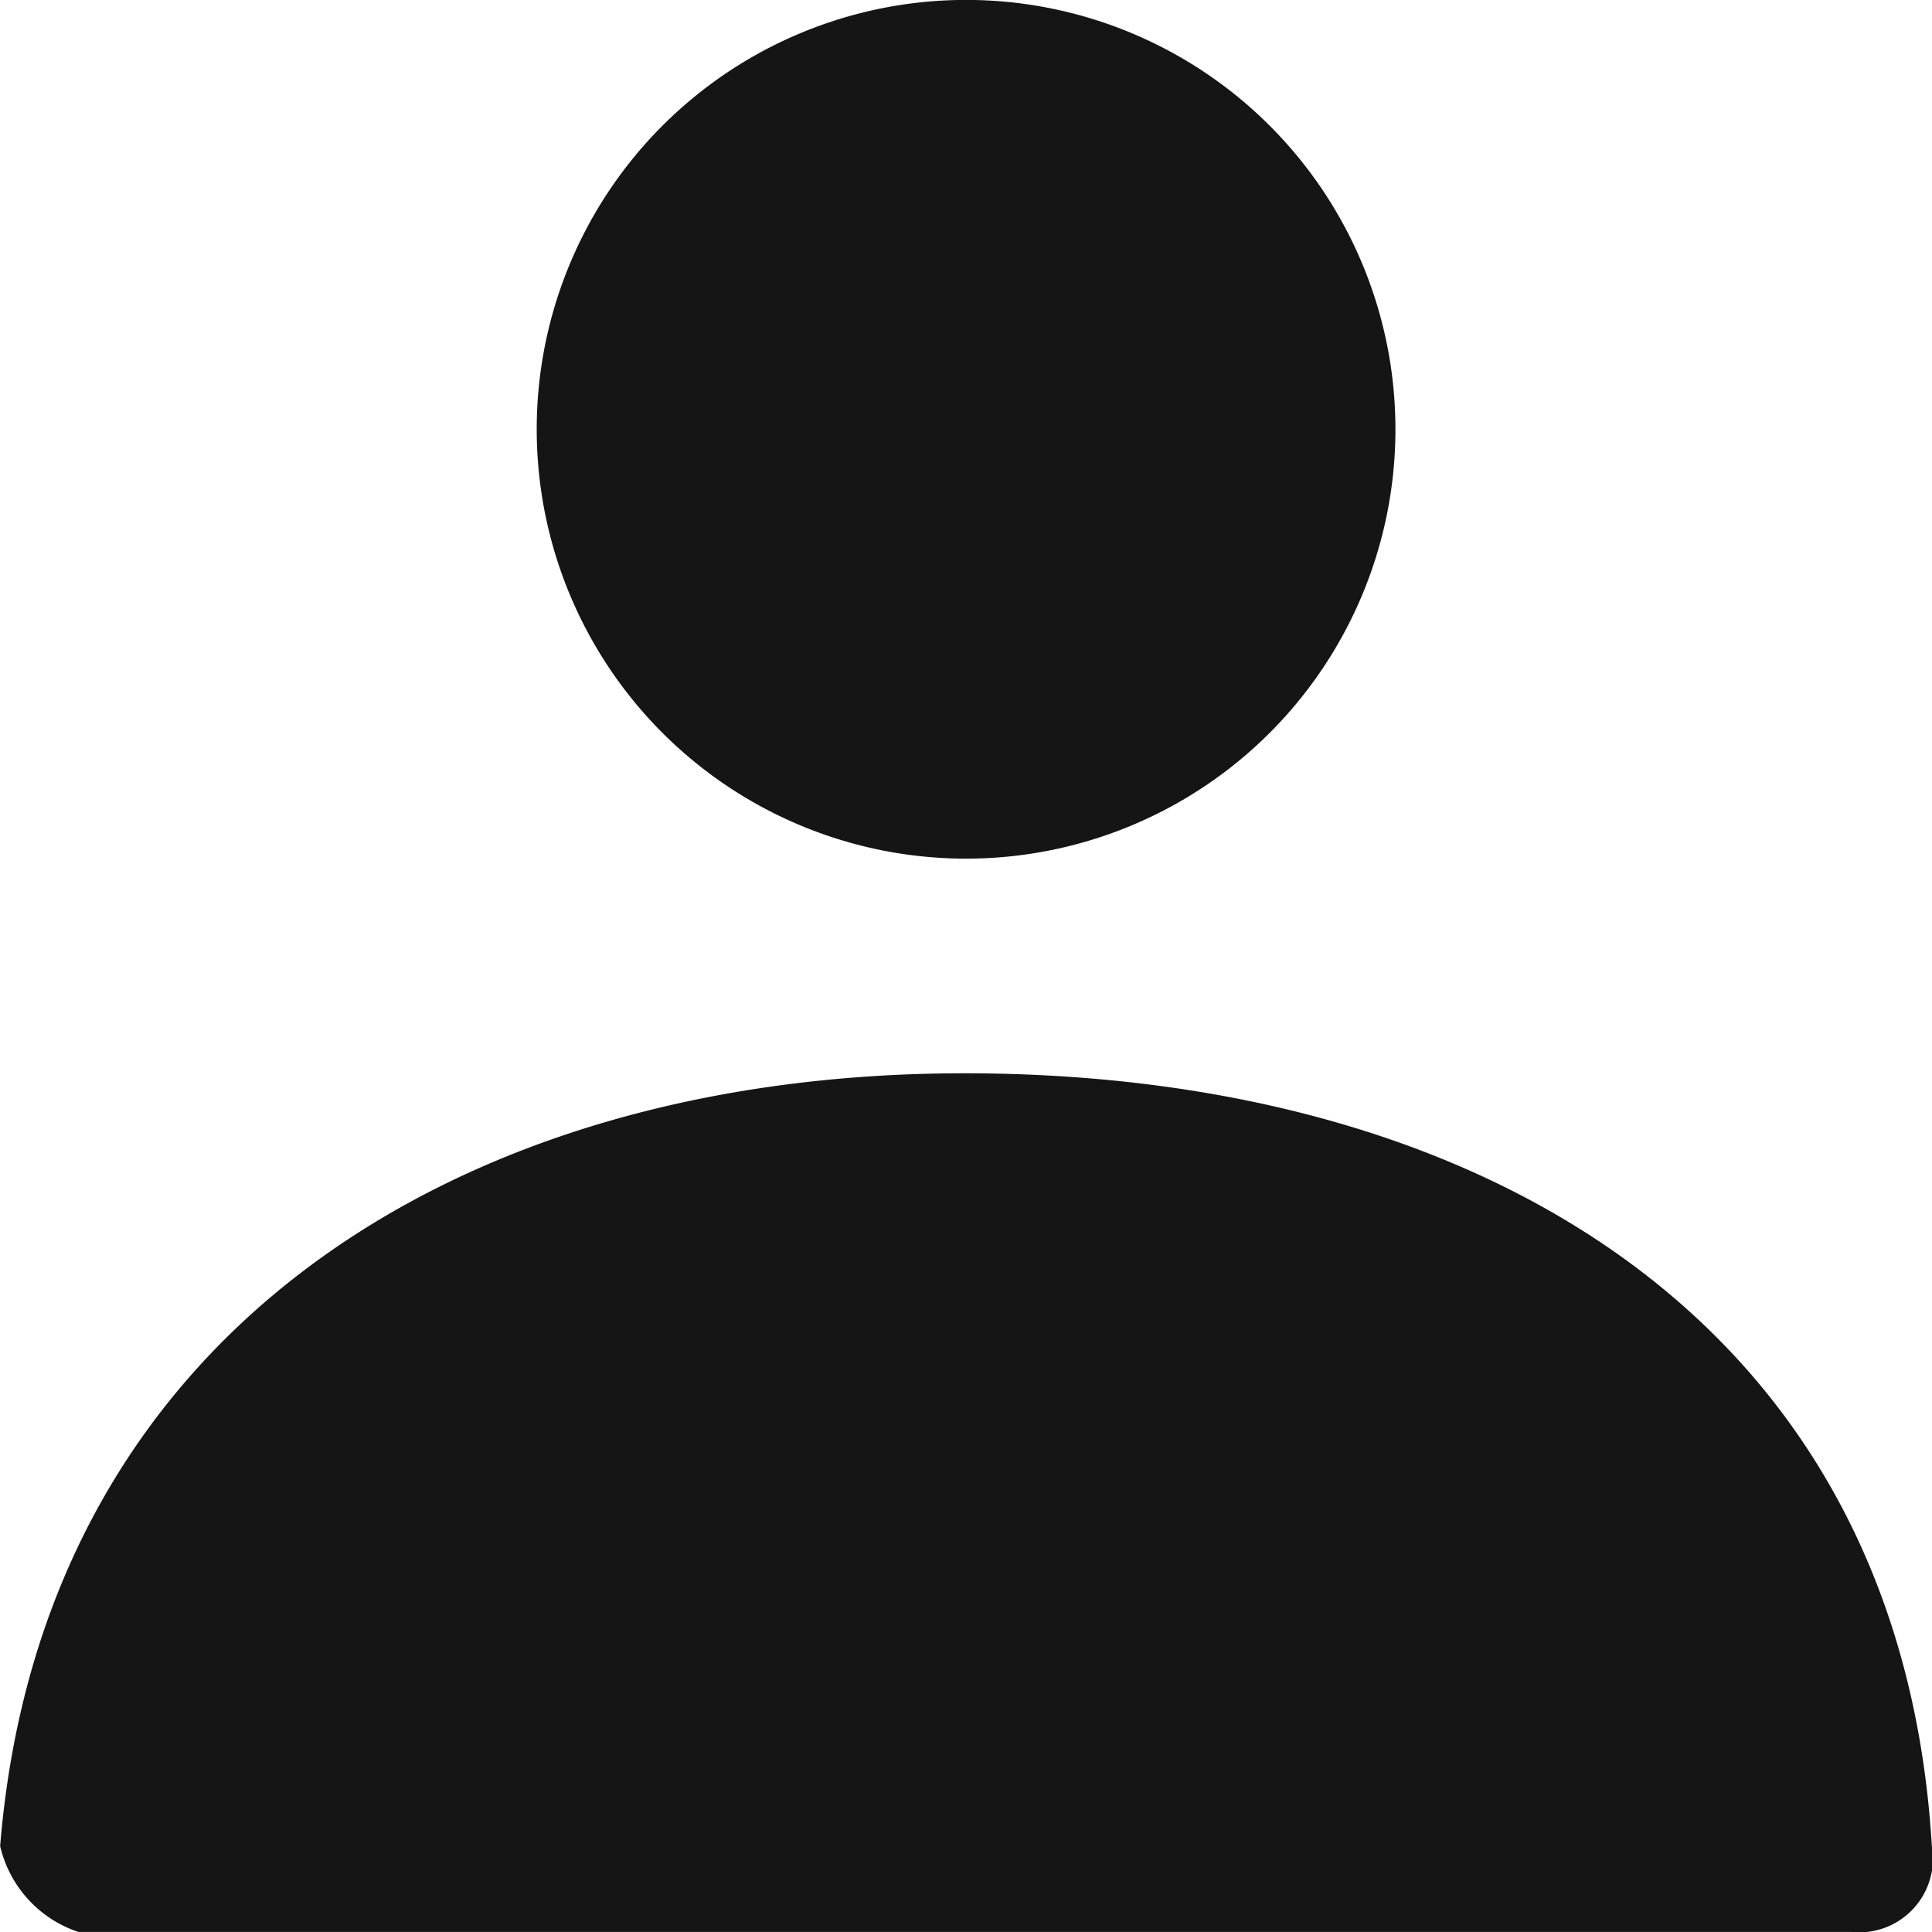 <svg xmlns="http://www.w3.org/2000/svg" width="25.5" height="25.5" viewBox="0 0 25.5 25.5">
  <g id="Group_2324" data-name="Group 2324" transform="translate(2825.145 -525.855)">
    <path id="Mask" d="M-2764.16,537.188a5.667,5.667,0,0,1-5.667-5.667,5.667,5.667,0,0,1,5.667-5.667,5.667,5.667,0,0,1,5.667,5.667A5.667,5.667,0,0,1-2764.16,537.188Z" transform="translate(-48.234)" fill="#151515"/>
    <path id="Mask-Copy" d="M-2825.143,646.69c.549-6.761,6.037-10.2,12.725-10.2,6.783,0,12.356,3.249,12.771,10.2a.973.973,0,0,1-1.064,1.133h-23.4A1.568,1.568,0,0,1-2825.143,646.69Z" transform="translate(0 -96.469)" fill="#151515"/>
  </g>
</svg>
